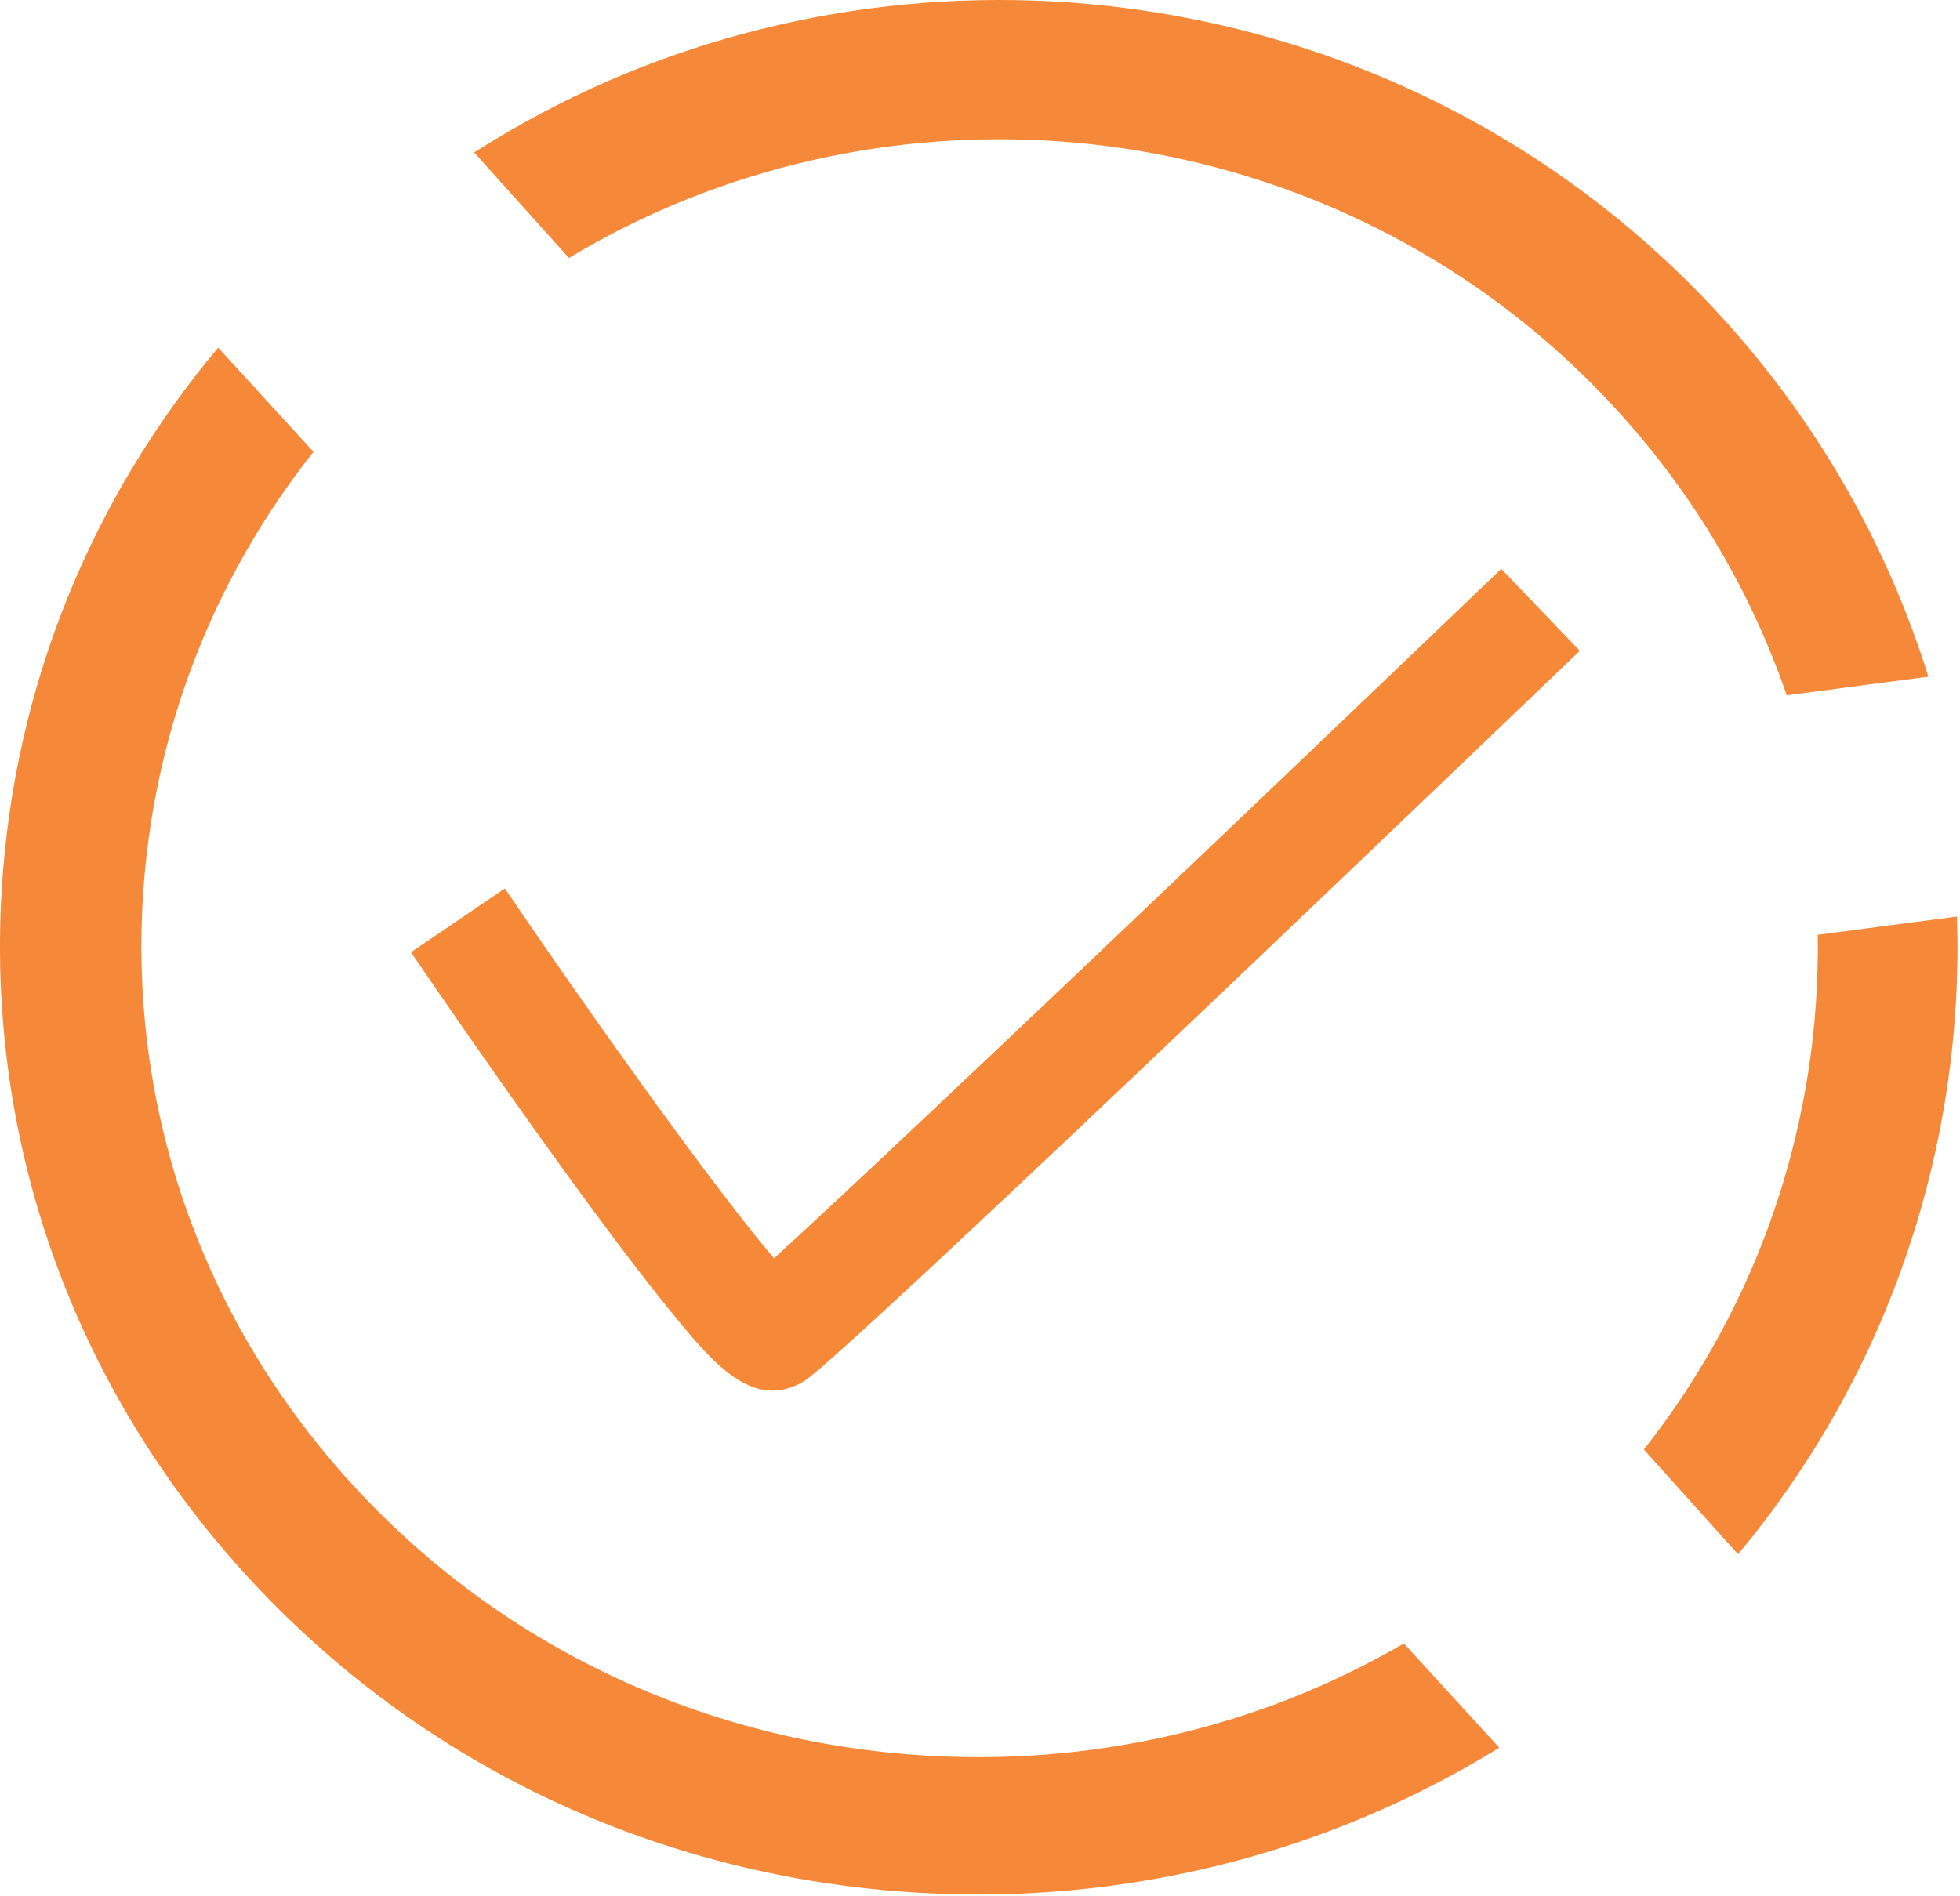 <?xml version="1.0" encoding="UTF-8"?>
<svg width="62px" height="60px" viewBox="0 0 62 60" version="1.1" xmlns="http://www.w3.org/2000/svg" xmlns:xlink="http://www.w3.org/1999/xlink">
    <!-- Generator: Sketch 49 (51002) - http://www.bohemiancoding.com/sketch -->
    <title>check</title>
    <desc>Created with Sketch.</desc>
    <defs></defs>
    <g id="NEW" stroke="none" stroke-width="1" fill="none" fill-rule="evenodd">
        <g id="Booking-V2-Copy-11" transform="translate(-689, -1275)">
            <g id="Group-2" transform="translate(660, 1275)">
                <g id="check" transform="translate(29, 0)">
                    <path d="M57.499,29.578 C57.591,35.354 55.737,41.129 52,45.863 L54.979,49.178 C59.802,43.394 62.139,36.177 61.904,29 L57.499,29.578 Z" id="Fill-1" fill="#F58939"></path>
                    <path d="M24.438,44 C23.258,44 22.247,42.758 21.189,41.459 C20.302,40.369 19.136,38.826 17.723,36.87 C15.336,33.567 13.023,30.164 13,30.13 L15.971,28.112 C19.049,32.644 22.763,37.801 24.485,39.813 C28.033,36.582 39.602,25.558 47.489,18 L49.974,20.593 C26.414,43.171 25.624,43.603 25.364,43.745 C25.042,43.921 24.735,44 24.438,44" id="Page-1" fill="#F68938"></path>
                    <path d="M7.807,49.86 C13.292,55.856 20.852,59.418 29.095,59.89 C35.642,60.265 41.994,58.648 47.426,55.299 L44.409,52.001 C43.227,52.685 42.001,53.281 40.734,53.774 C37.169,55.161 33.304,55.779 29.358,55.552 C22.308,55.148 15.841,52.102 11.15,46.974 C6.459,41.845 4.104,35.249 4.52,28.4 C4.836,23.203 6.721,18.334 9.917,14.296 L6.901,11 C2.841,15.846 0.441,21.784 0.055,28.145 C-0.431,36.152 2.321,43.864 7.807,49.86" id="Fill-4" fill="#F58939"></path>
                    <path d="M17.997,8.162 C19.229,7.422 20.507,6.789 21.819,6.269 C31.832,2.3 43.731,4.711 51.298,13.141 C53.689,15.805 55.424,18.822 56.519,22 L61,21.412 C59.744,17.389 57.631,13.561 54.627,10.213 C45.779,0.356 31.867,-2.463 20.159,2.179 C18.38,2.886 16.653,3.771 15,4.823 L17.997,8.162 Z" id="Fill-7" fill="#F58939"></path>
                </g>
            </g>
        </g>
    </g>
</svg>